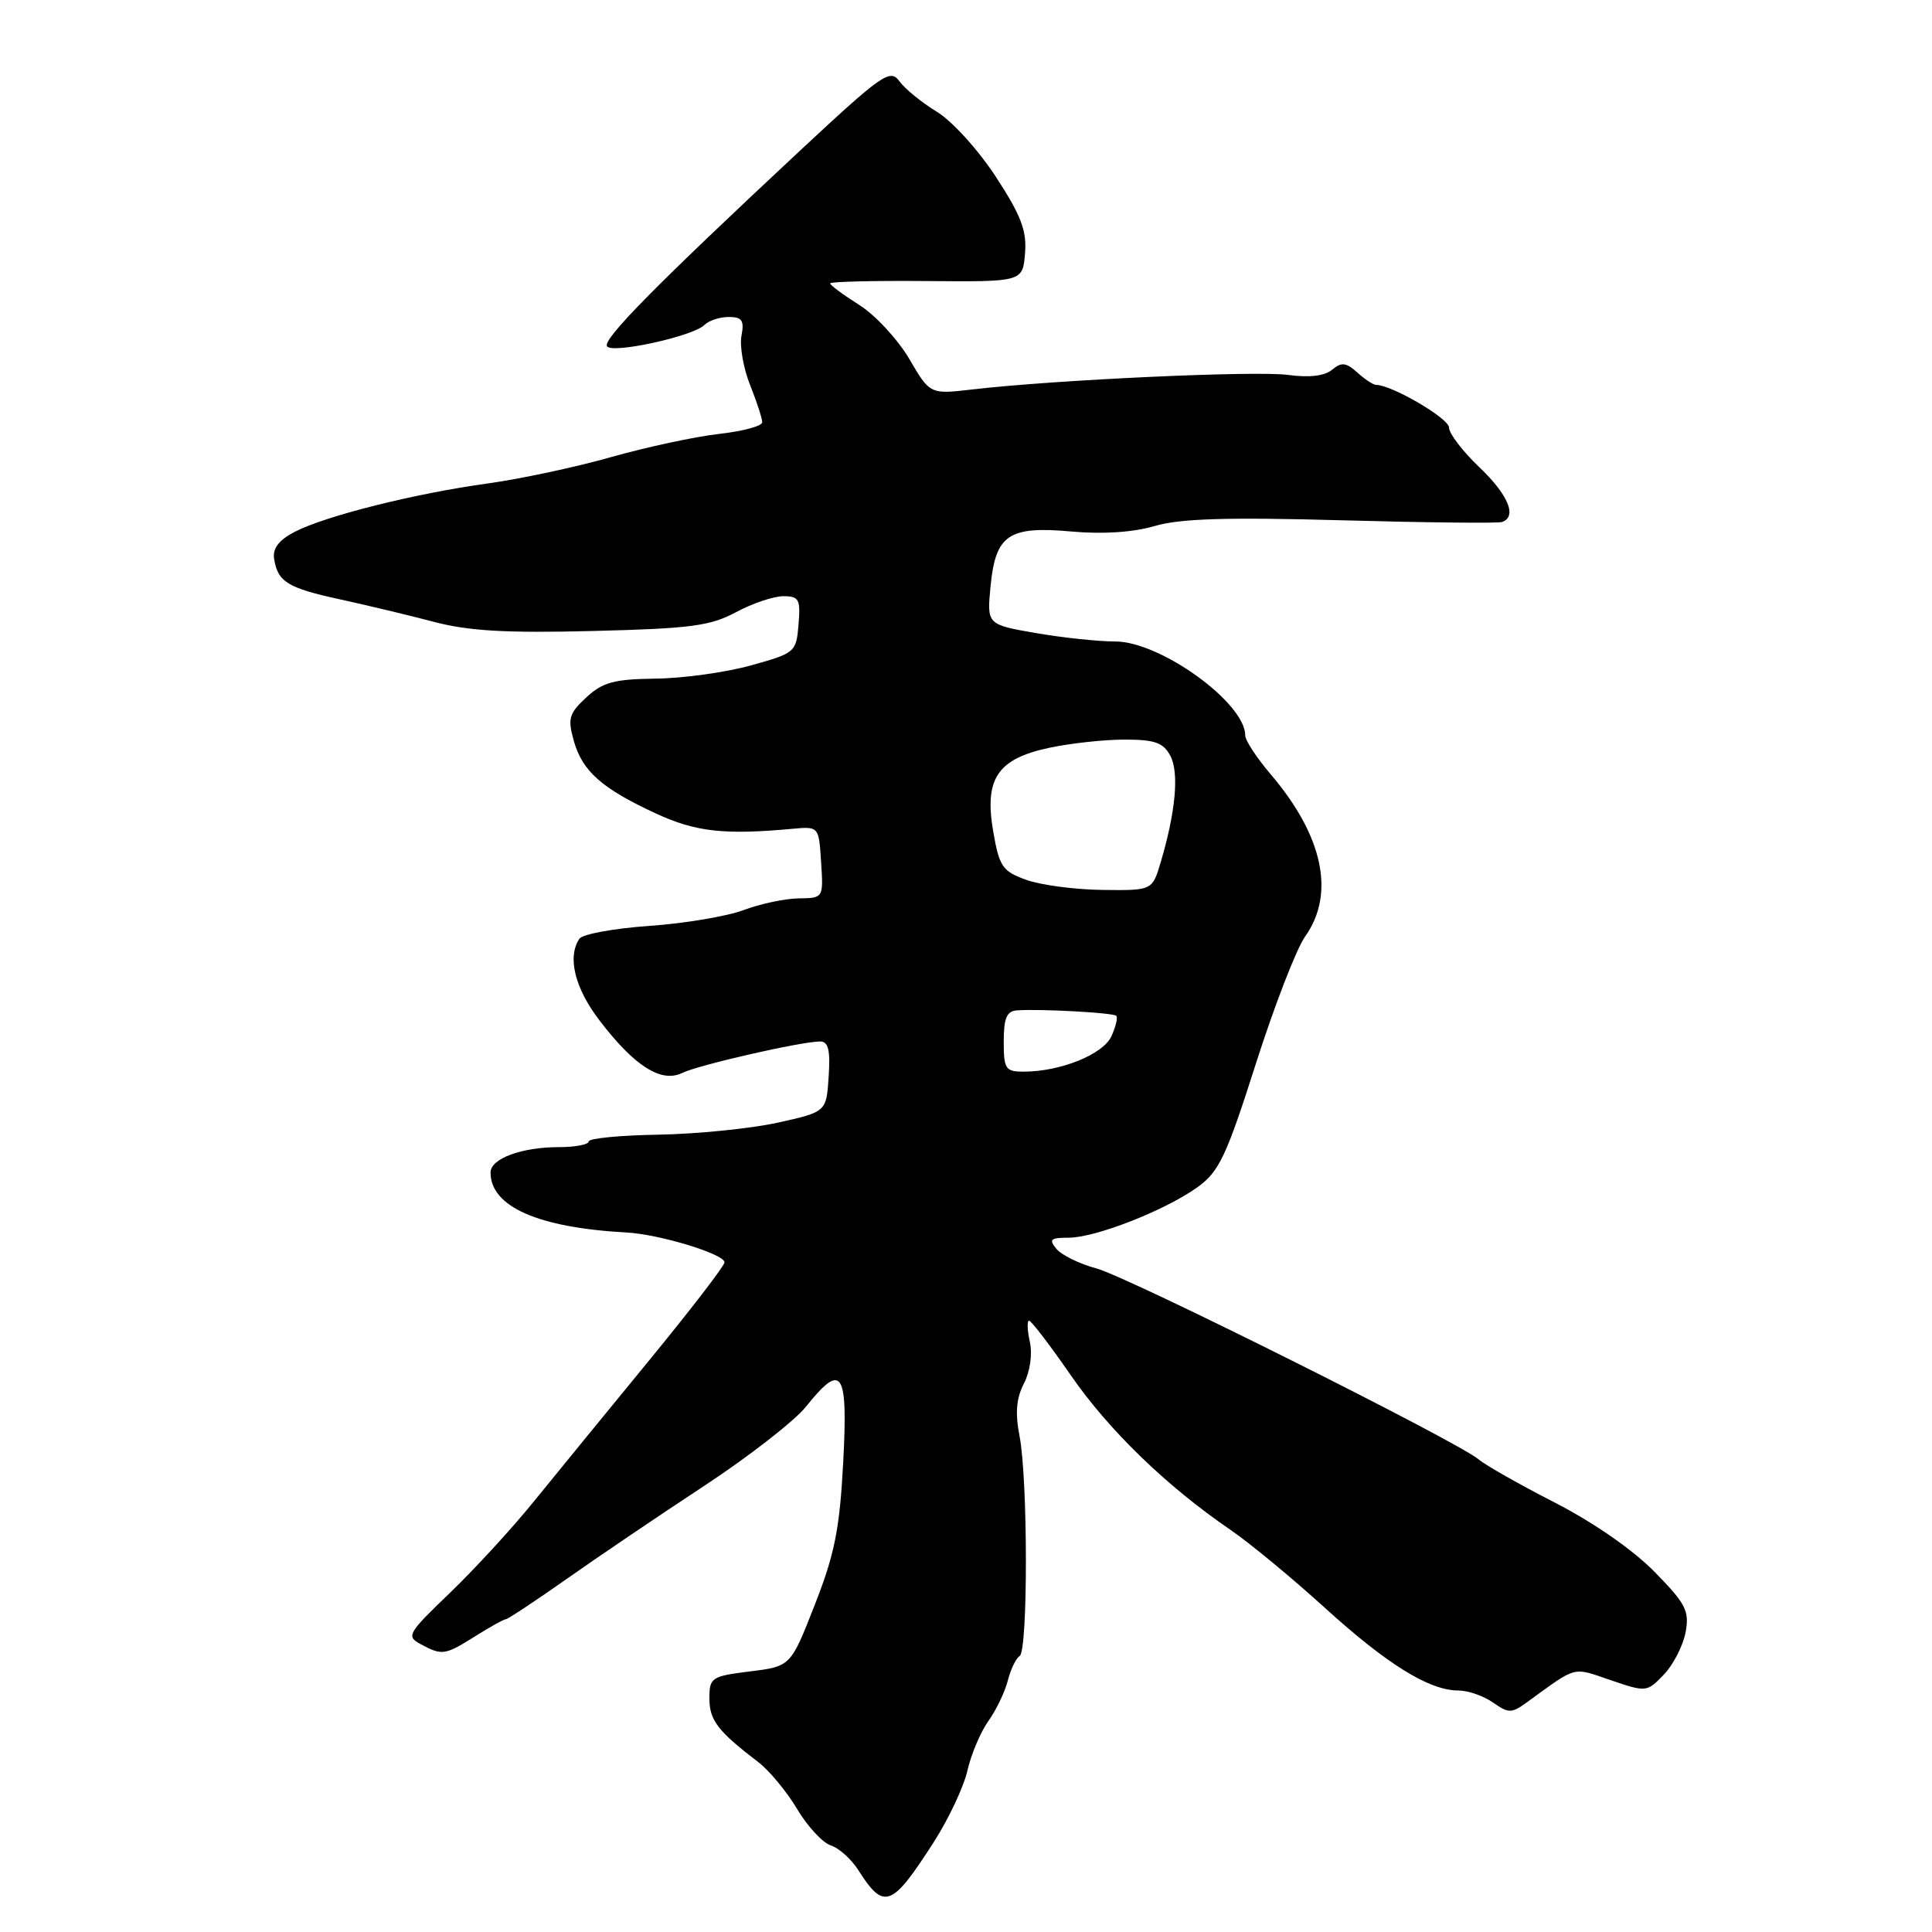 <?xml version="1.0" encoding="UTF-8" standalone="no"?>
<!DOCTYPE svg PUBLIC "-//W3C//DTD SVG 1.1//EN" "http://www.w3.org/Graphics/SVG/1.1/DTD/svg11.dtd" >
<svg xmlns="http://www.w3.org/2000/svg" xmlns:xlink="http://www.w3.org/1999/xlink" version="1.1" viewBox="0 0 256 256">
 <g >
 <path fill="currentColor"
d=" M 123.76 244.04 C 125.71 240.99 127.71 236.74 128.19 234.60 C 128.68 232.45 129.93 229.50 130.97 228.04 C 132.01 226.58 133.17 224.16 133.54 222.68 C 133.92 221.20 134.62 219.73 135.11 219.43 C 136.22 218.75 136.21 196.01 135.09 190.26 C 134.50 187.22 134.67 185.27 135.67 183.33 C 136.49 181.75 136.82 179.46 136.46 177.81 C 136.12 176.27 136.07 175.00 136.36 175.00 C 136.65 175.00 139.14 178.26 141.90 182.25 C 146.94 189.54 154.62 196.96 163.04 202.71 C 165.54 204.42 171.14 209.04 175.48 212.98 C 183.78 220.53 189.38 224.00 193.24 224.00 C 194.51 224.00 196.58 224.72 197.83 225.59 C 199.90 227.04 200.28 227.04 202.30 225.58 C 209.08 220.66 208.28 220.88 213.42 222.63 C 218.14 224.24 218.23 224.23 220.48 221.88 C 221.73 220.57 223.02 218.05 223.35 216.28 C 223.87 213.44 223.39 212.51 219.22 208.26 C 216.39 205.37 211.10 201.70 206.00 199.09 C 201.32 196.69 196.81 194.13 195.96 193.40 C 193.27 191.08 149.54 169.22 145.30 168.08 C 143.06 167.48 140.68 166.31 139.99 165.49 C 138.94 164.23 139.19 164.00 141.61 164.00 C 145.19 164.00 154.47 160.35 158.73 157.27 C 161.54 155.23 162.52 153.15 166.40 140.97 C 168.85 133.30 171.79 125.70 172.93 124.10 C 176.96 118.43 175.33 110.75 168.35 102.57 C 166.51 100.41 165.00 98.11 165.00 97.45 C 165.00 93.13 153.76 85.00 147.78 85.00 C 145.52 85.00 140.76 84.49 137.22 83.88 C 130.77 82.75 130.77 82.75 131.25 77.71 C 131.91 70.84 133.64 69.67 142.00 70.43 C 146.13 70.80 150.14 70.54 153.00 69.70 C 156.37 68.71 162.57 68.52 177.77 68.94 C 188.91 69.25 198.48 69.35 199.02 69.17 C 201.07 68.47 199.86 65.56 196.00 61.89 C 193.80 59.79 192.00 57.44 192.00 56.65 C 192.00 55.44 184.41 51.00 182.34 51.00 C 181.96 51.00 180.84 50.26 179.85 49.36 C 178.36 48.02 177.76 47.95 176.50 49.00 C 175.51 49.82 173.48 50.06 170.68 49.68 C 166.45 49.10 139.87 50.32 128.87 51.60 C 123.23 52.26 123.23 52.26 120.48 47.55 C 118.96 44.97 115.98 41.75 113.86 40.41 C 111.74 39.07 110.00 37.79 110.00 37.55 C 110.00 37.32 115.74 37.18 122.75 37.24 C 135.50 37.35 135.50 37.35 135.82 33.59 C 136.07 30.57 135.32 28.59 131.96 23.43 C 129.64 19.88 126.16 16.04 124.14 14.81 C 122.14 13.59 119.90 11.77 119.17 10.76 C 117.94 9.07 116.91 9.80 105.74 20.21 C 86.81 37.88 79.85 44.94 80.43 45.88 C 81.07 46.92 91.84 44.56 93.34 43.06 C 93.92 42.48 95.37 42.00 96.56 42.00 C 98.32 42.00 98.64 42.46 98.25 44.49 C 97.99 45.85 98.50 48.79 99.39 51.01 C 100.27 53.23 101.00 55.45 101.00 55.95 C 101.00 56.45 98.41 57.15 95.25 57.50 C 92.09 57.86 85.67 59.24 81.00 60.56 C 76.33 61.89 68.97 63.46 64.64 64.06 C 55.01 65.38 43.16 68.35 39.07 70.46 C 36.96 71.55 36.11 72.66 36.32 74.03 C 36.79 77.10 38.11 77.91 45.06 79.42 C 48.60 80.19 54.20 81.53 57.50 82.40 C 62.09 83.61 67.04 83.90 78.53 83.61 C 91.49 83.29 94.11 82.95 97.52 81.12 C 99.69 79.95 102.52 79.00 103.80 79.00 C 105.87 79.00 106.09 79.40 105.81 82.75 C 105.51 86.42 105.37 86.54 99.50 88.17 C 96.20 89.09 90.53 89.88 86.90 89.92 C 81.37 89.99 79.87 90.39 77.69 92.41 C 75.39 94.54 75.20 95.21 76.03 98.16 C 77.17 102.20 79.76 104.49 86.93 107.80 C 92.18 110.23 95.99 110.65 105.00 109.82 C 108.50 109.50 108.50 109.50 108.80 114.25 C 109.11 119.00 109.11 119.00 105.80 119.04 C 103.99 119.07 100.70 119.77 98.50 120.60 C 96.30 121.42 90.67 122.37 86.00 122.69 C 81.33 123.02 77.17 123.78 76.77 124.39 C 75.15 126.82 76.16 130.92 79.42 135.19 C 84.04 141.25 87.60 143.52 90.37 142.18 C 92.59 141.10 106.19 138.00 108.68 138.00 C 109.76 138.00 110.04 139.14 109.80 142.67 C 109.50 147.33 109.50 147.33 103.00 148.77 C 99.42 149.55 92.34 150.26 87.25 150.35 C 82.16 150.43 78.00 150.84 78.00 151.25 C 78.00 151.66 76.23 152.00 74.07 152.00 C 69.11 152.00 65.00 153.52 65.00 155.36 C 65.00 159.89 71.29 162.67 83.00 163.31 C 87.41 163.55 96.00 166.17 96.00 167.27 C 96.00 167.72 91.49 173.59 85.98 180.30 C 80.48 187.01 73.61 195.41 70.73 198.96 C 67.86 202.51 62.84 207.97 59.59 211.09 C 53.98 216.48 53.79 216.82 55.78 217.88 C 58.59 219.39 58.96 219.33 63.00 216.79 C 64.92 215.58 66.74 214.57 67.04 214.55 C 67.33 214.52 70.93 212.14 75.04 209.25 C 79.14 206.36 87.35 200.80 93.29 196.90 C 99.22 193.00 105.29 188.27 106.79 186.40 C 111.58 180.40 112.37 181.59 111.73 193.75 C 111.26 202.61 110.60 205.93 107.96 212.65 C 104.77 220.80 104.77 220.80 99.38 221.47 C 94.25 222.11 94.00 222.28 94.00 225.07 C 94.00 227.94 95.13 229.41 100.49 233.50 C 101.93 234.60 104.24 237.39 105.62 239.70 C 107.00 242.02 109.02 244.19 110.09 244.53 C 111.17 244.87 112.82 246.36 113.75 247.83 C 117.14 253.16 118.16 252.77 123.76 244.04 Z  M 133.00 138.00 C 133.00 134.90 133.40 133.97 134.75 133.88 C 137.83 133.66 147.49 134.19 147.91 134.60 C 148.14 134.81 147.85 136.03 147.27 137.31 C 146.17 139.71 140.51 142.00 135.63 142.00 C 133.23 142.00 133.00 141.65 133.00 138.00 Z  M 136.00 116.59 C 132.83 115.45 132.42 114.86 131.61 110.20 C 130.40 103.18 132.15 100.56 139.01 99.09 C 141.81 98.49 146.31 98.00 149.01 98.00 C 153.01 98.00 154.14 98.40 155.07 100.13 C 156.26 102.36 155.79 107.54 153.80 114.25 C 152.68 118.00 152.68 118.00 146.09 117.92 C 142.47 117.88 137.93 117.28 136.00 116.59 Z "/>
</g>
</svg>